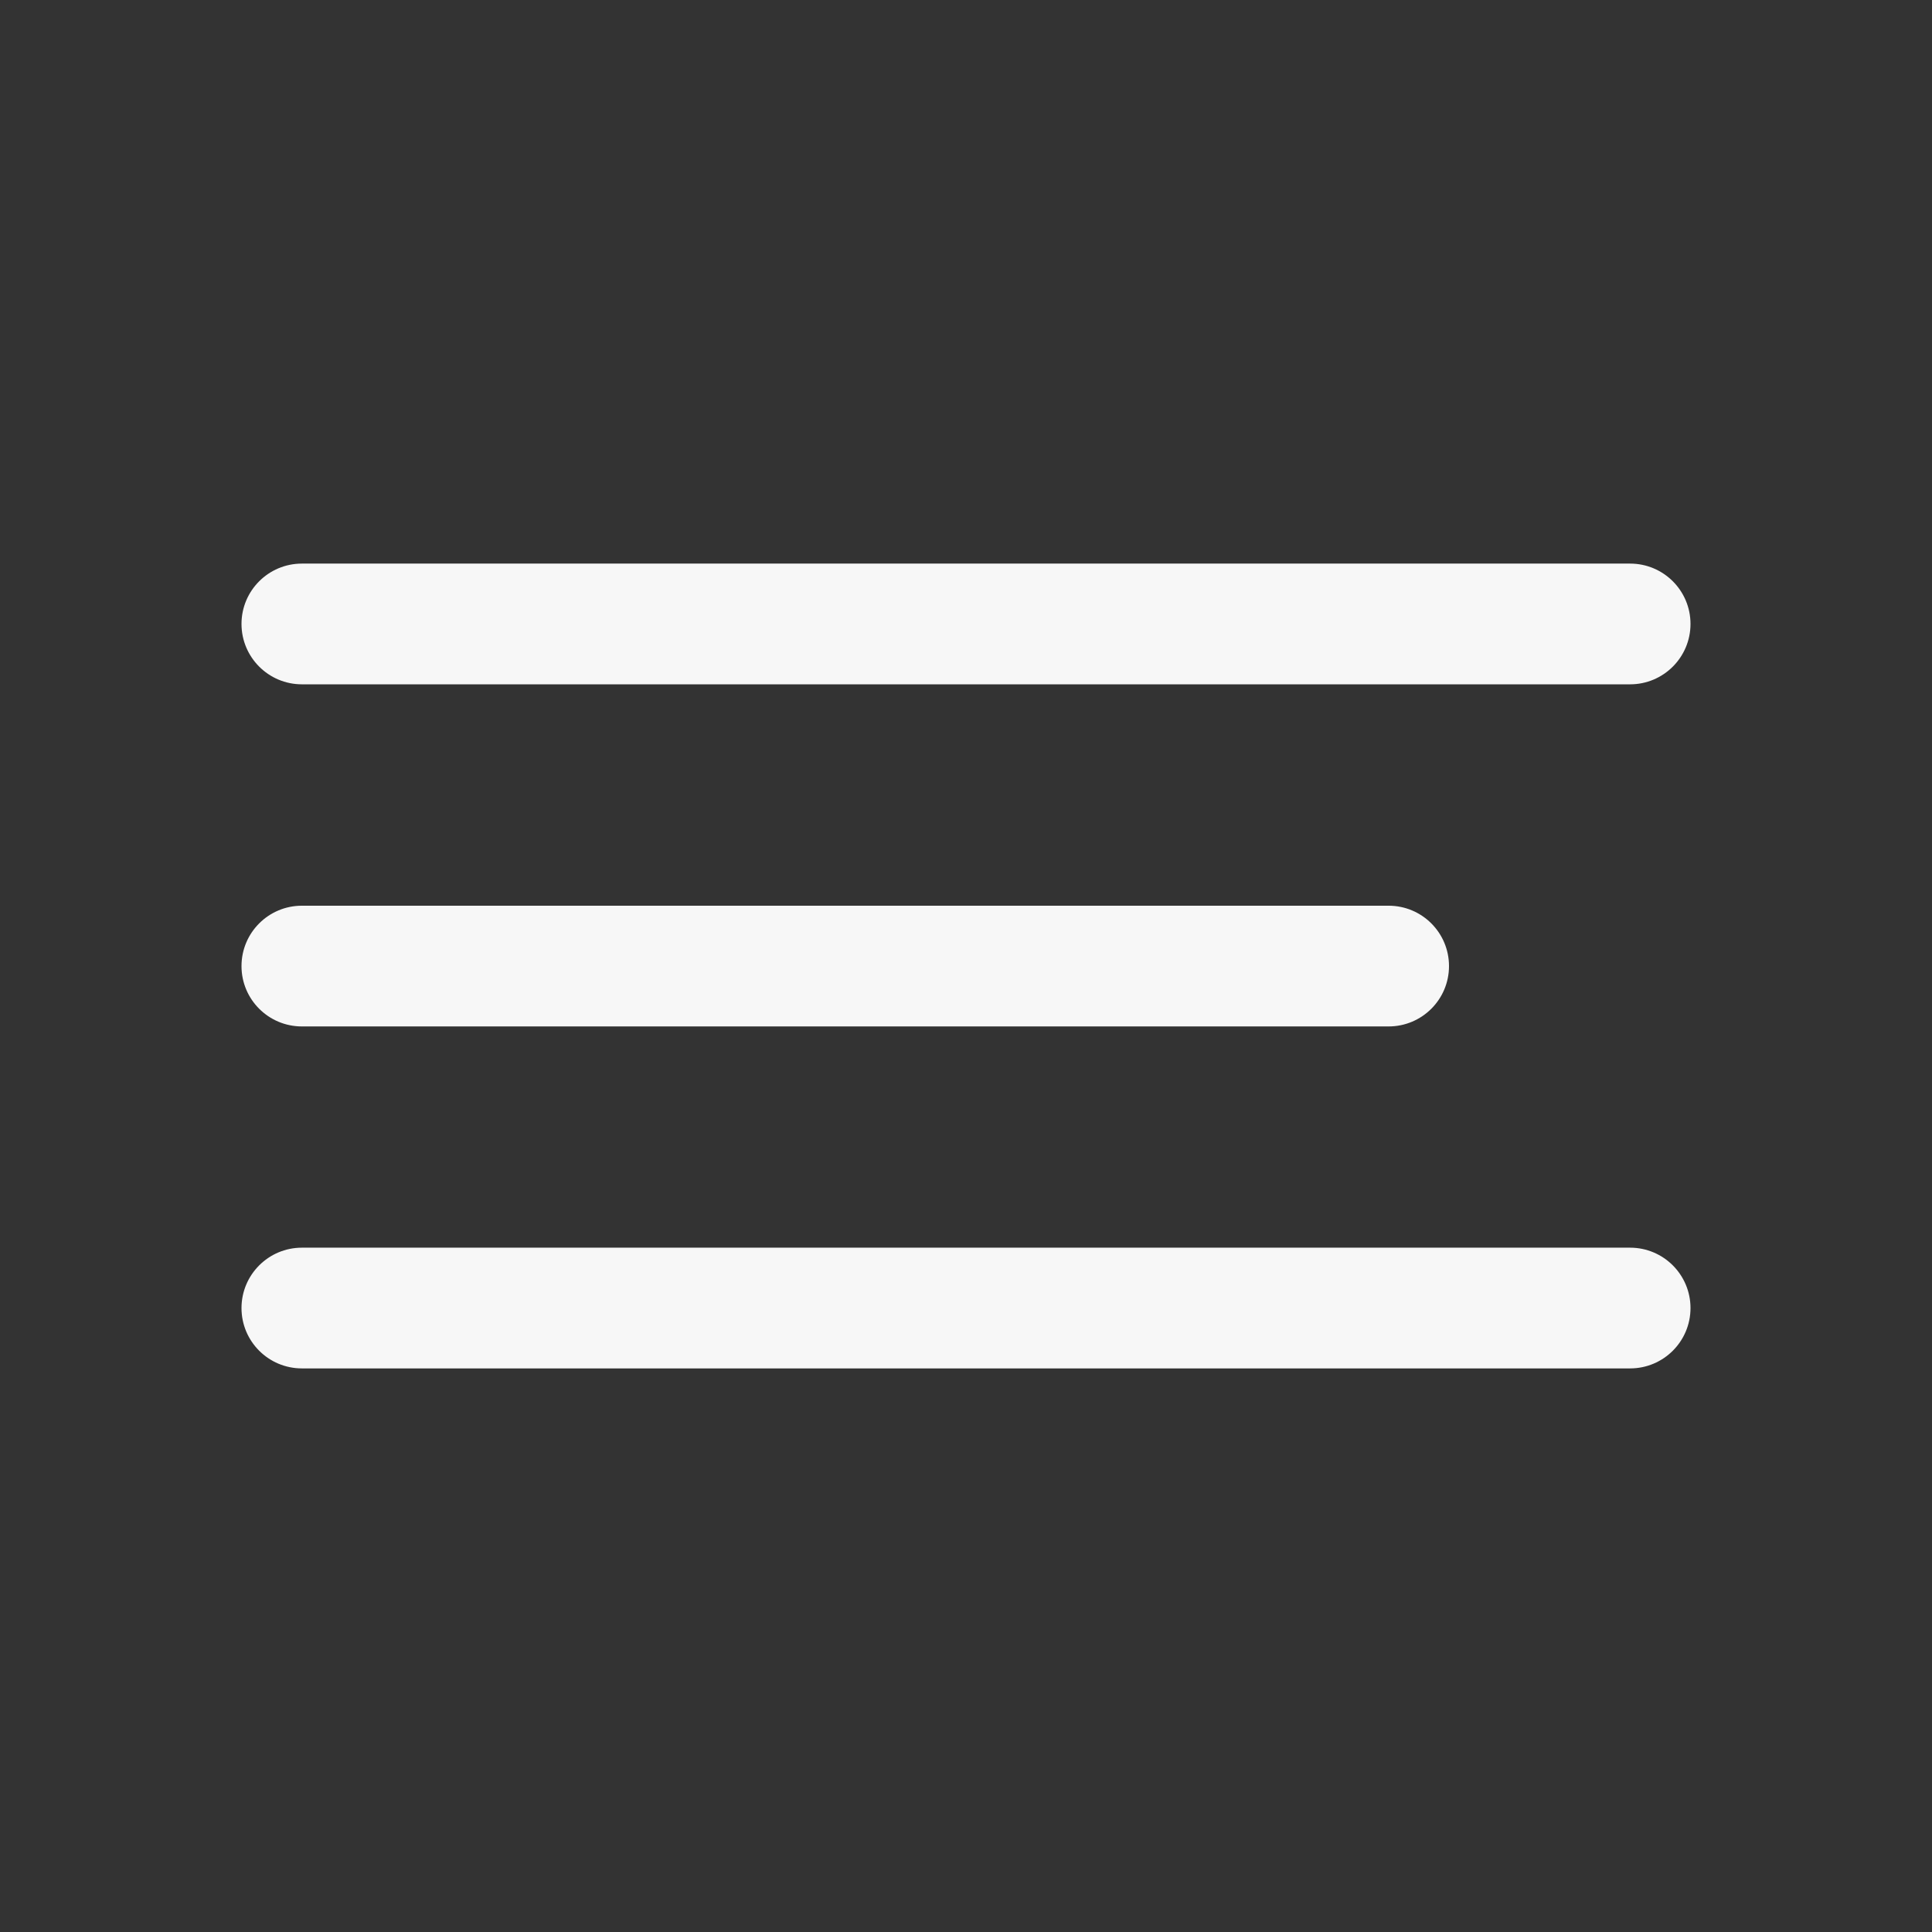<svg width="39" height="39" viewBox="0 0 39 39" fill="none" xmlns="http://www.w3.org/2000/svg">
<rect x="0" y="0" width="39" height="39" fill="#333333" stroke="none"/>
<path d="M32.906 11.377H6.094C5.421 11.377 4.875 11.922 4.875 12.595C4.875 13.268 5.421 13.814 6.094 13.814H32.906C33.579 13.814 34.125 13.268 34.125 12.595C34.125 11.922 33.579 11.377 32.906 11.377Z" fill="white" fill-opacity="0.96"/>
<path d="M28.031 18.283H6.094C5.421 18.283 4.875 18.828 4.875 19.502C4.875 20.175 5.421 20.72 6.094 20.72H28.031C28.704 20.72 29.25 20.175 29.25 19.502C29.25 18.828 28.704 18.283 28.031 18.283Z" fill="white" fill-opacity="0.96"/>
<path d="M32.906 25.186H6.094C5.421 25.186 4.875 25.732 4.875 26.405C4.875 27.078 5.421 27.623 6.094 27.623H32.906C33.579 27.623 34.125 27.078 34.125 26.405C34.125 25.732 33.579 25.186 32.906 25.186Z" fill="white" fill-opacity="0.96"/>
</svg>
